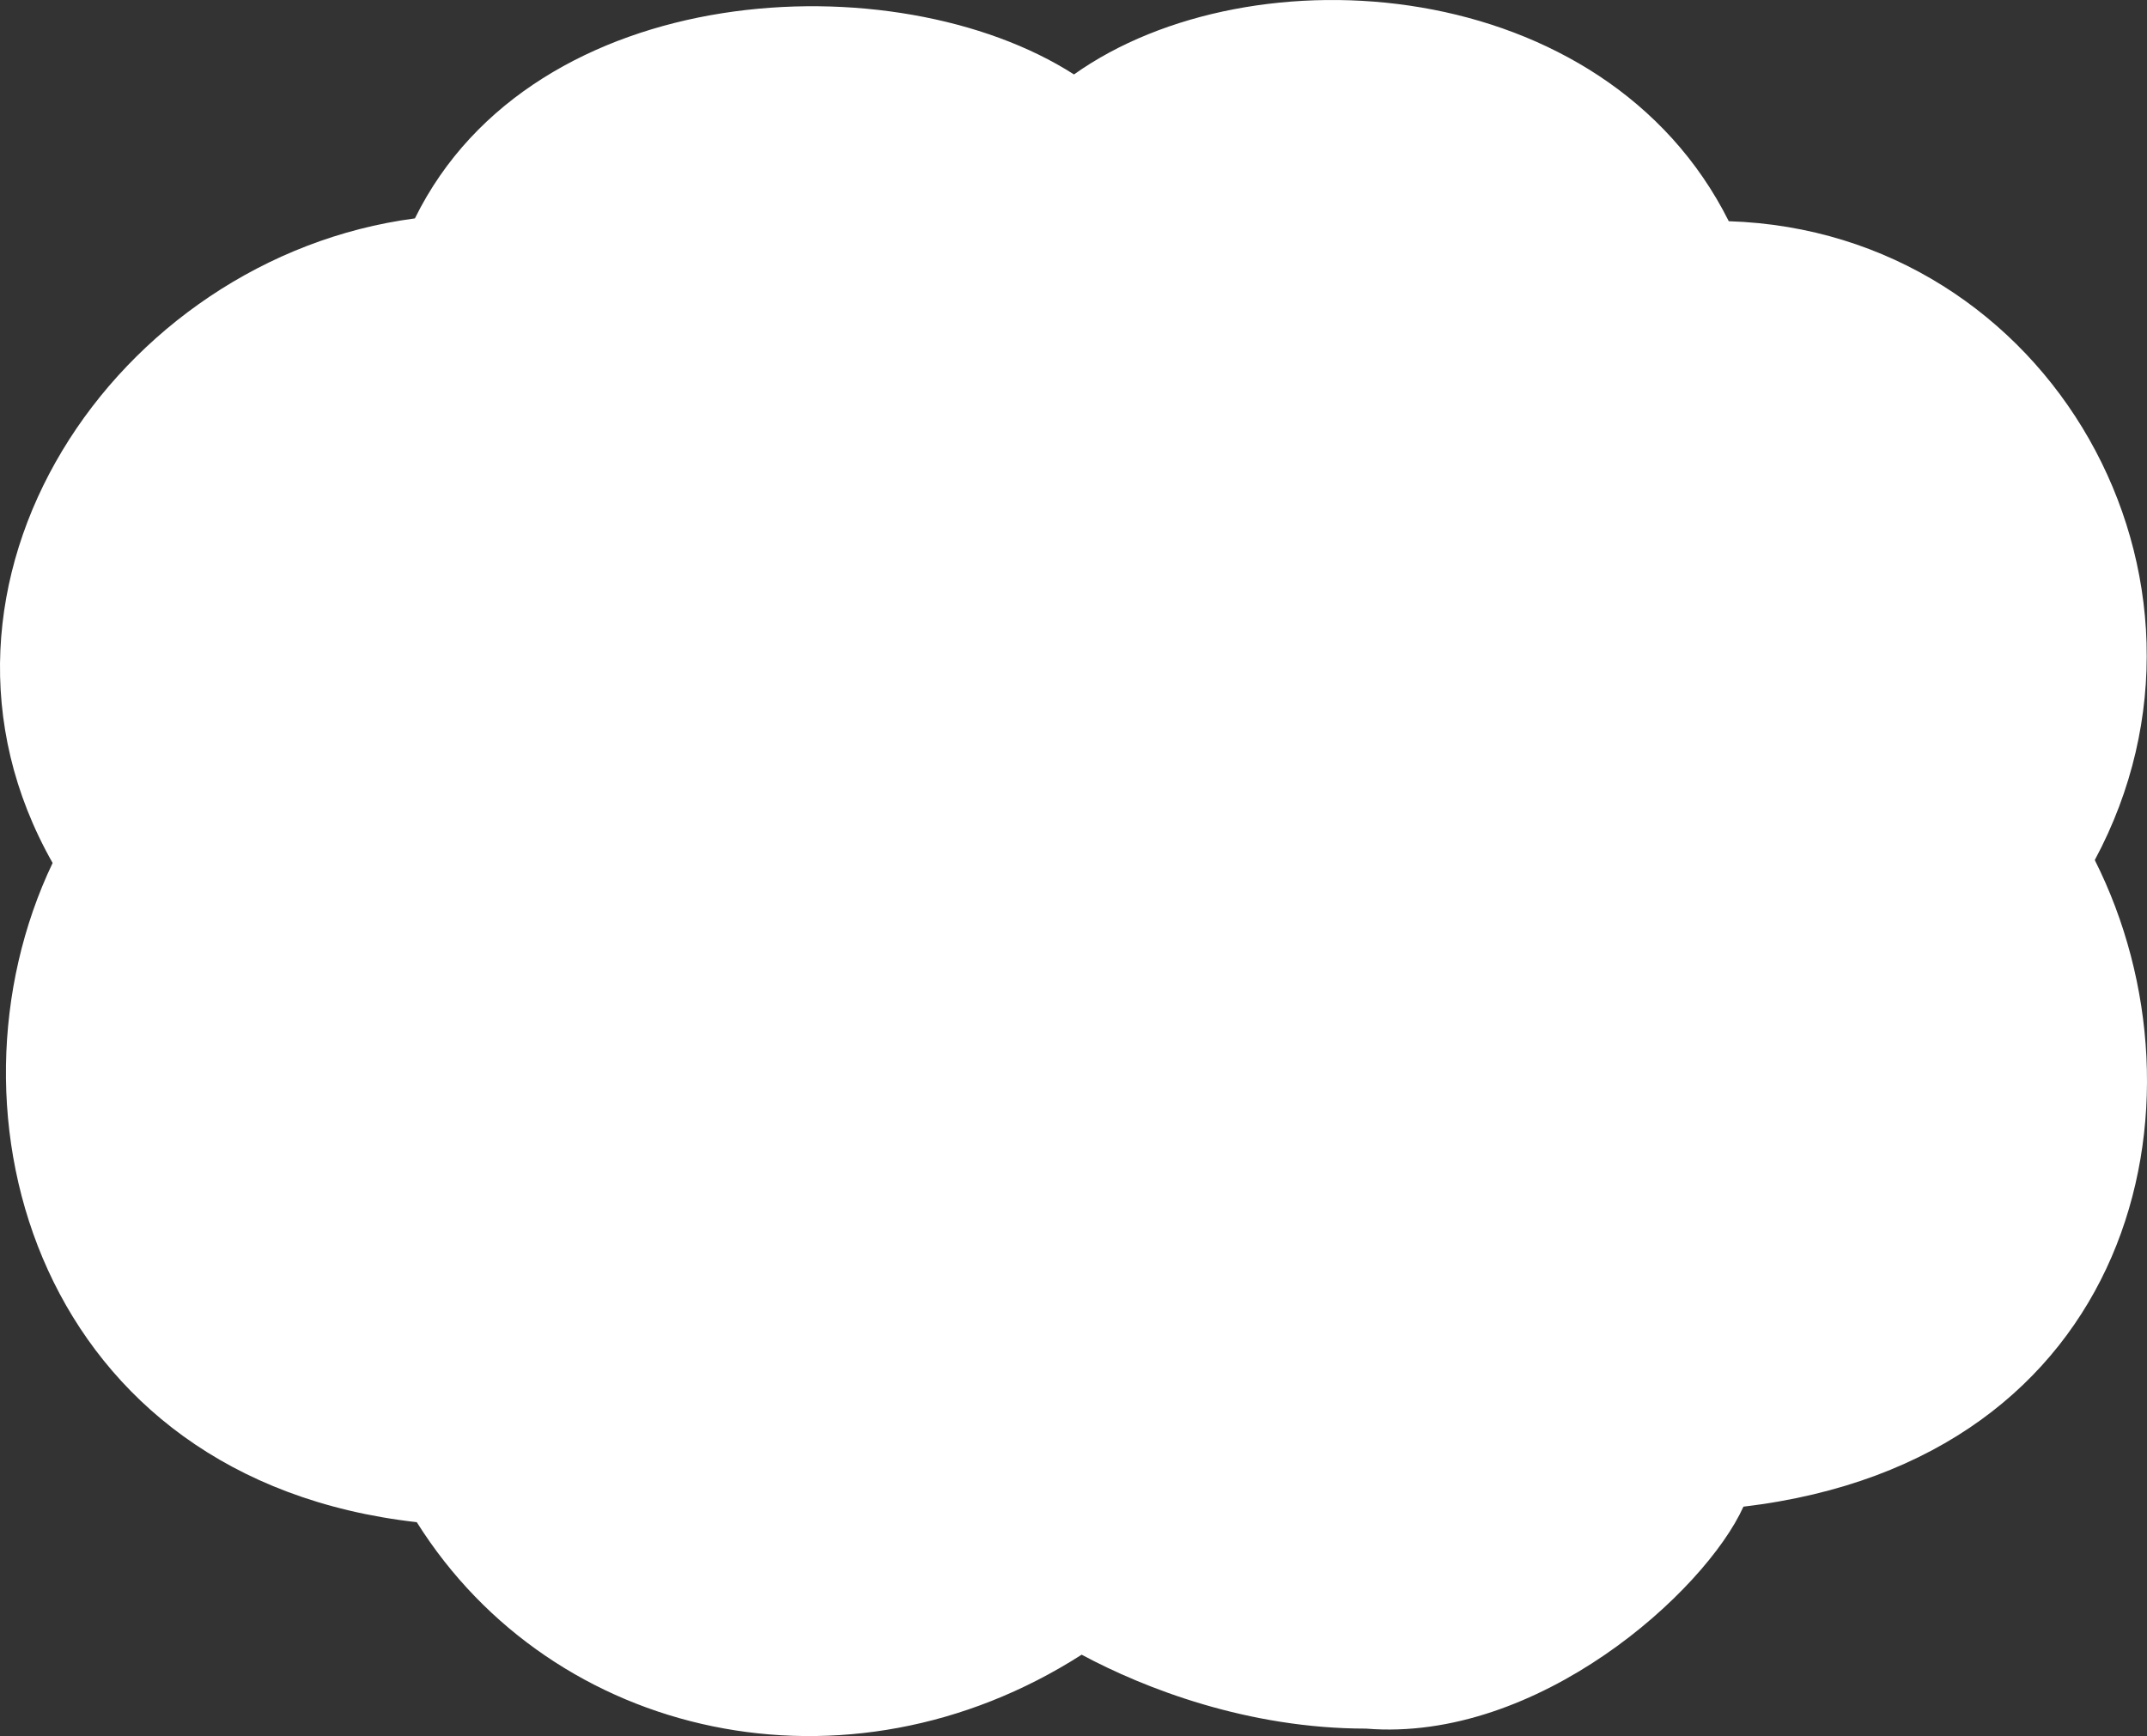 <svg xmlns="http://www.w3.org/2000/svg" width="1080" height="873.54" viewBox="0 0 1080 873.54"><rect x="0" y="0" width="1080" height="873.54" fill="#333333" stroke="none"/><title>Masks100_10840200</title><g id="Layer_2" data-name="Layer 2"><g id="Mask100_10840200"><path id="Mask100_10840200-2" data-name="Mask100_10840200" d="M1053.73,432.76c76-141.54-22.31-316.27-184.11-321.45-62.45-124.74-240-137.38-329.38-73.85C450.71-20,268.4-11.37,208.71,109.89c-150.64,19.83-261.8,184-182.24,324.33-60,125.77-7.19,310.17,183.18,331.7C278.48,875.5,426.34,908,544.11,832.59c31.67,17,83.62,37.2,143.08,37.2C773.6,876.86,857.59,801,877,758.11,1073.86,734.7,1115.14,554.72,1053.73,432.76Z" fill="#fff"/></g></g></svg>
